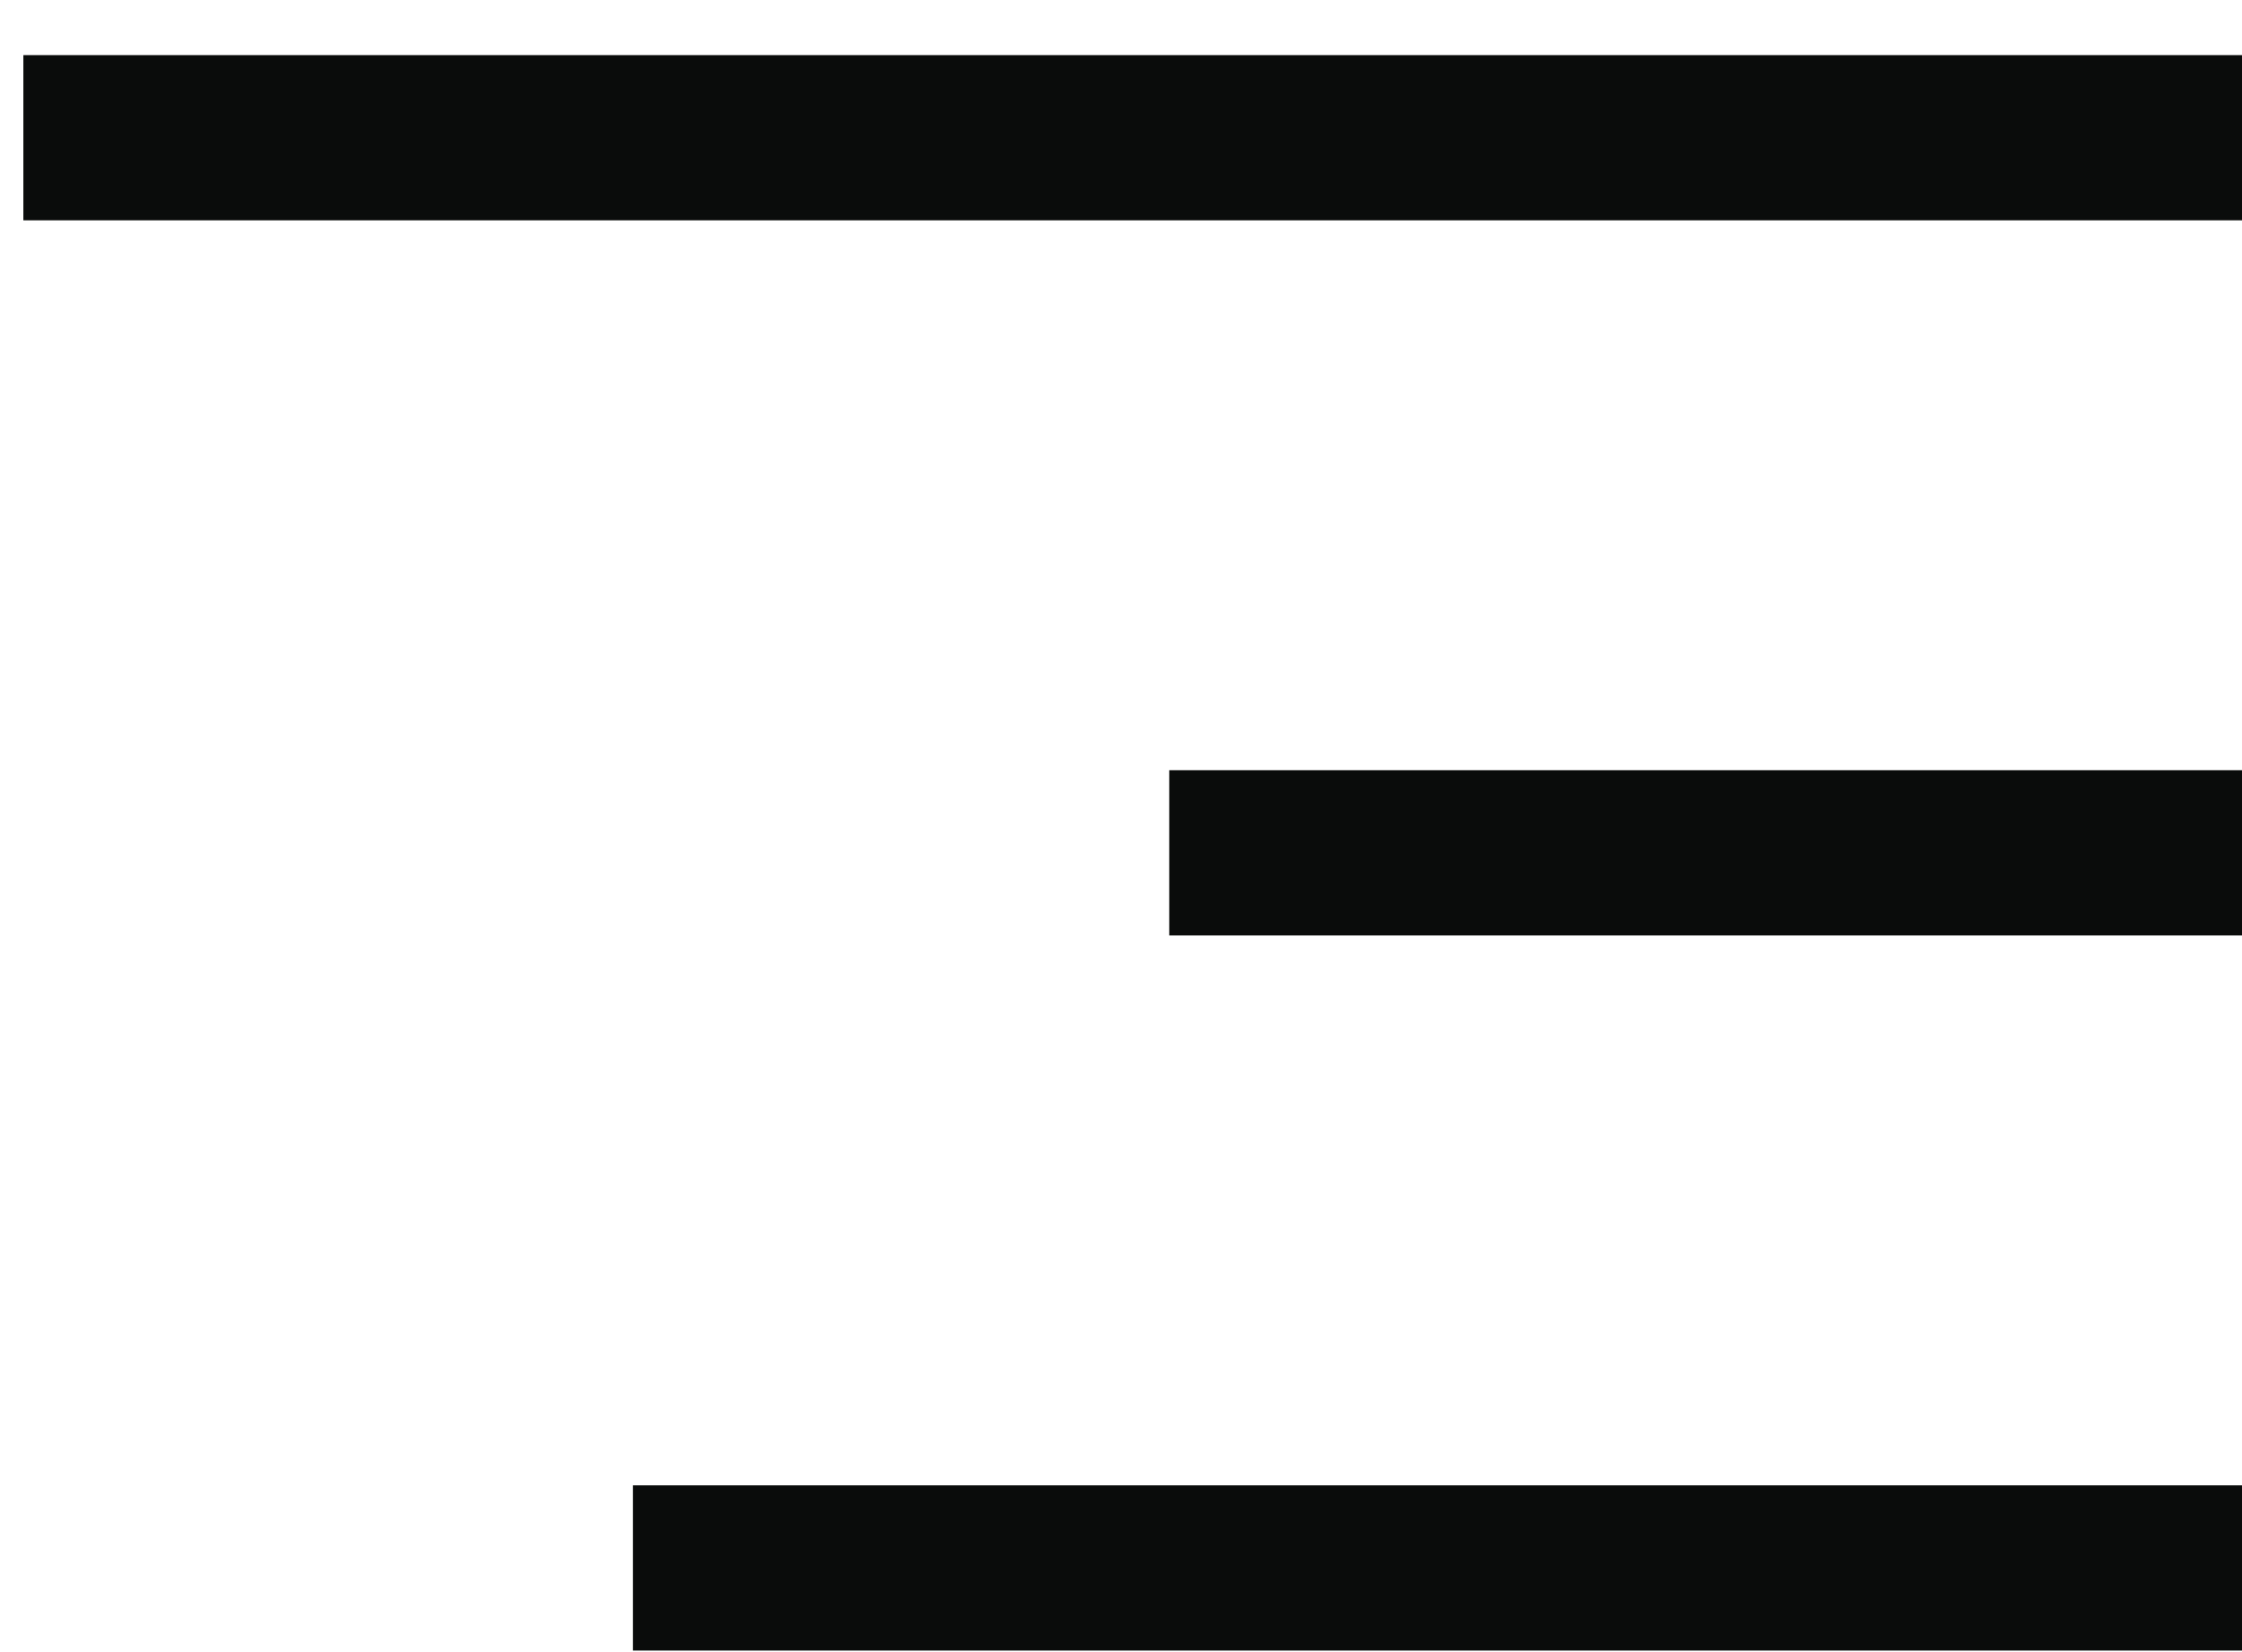 <svg width="19" height="14" viewBox="0 0 19 14" fill="none" xmlns="http://www.w3.org/2000/svg">
<path fill-rule="evenodd" clip-rule="evenodd" d="M19 1.167H0.198H19ZM19 13.287H5.364H19ZM19 7.227H9.909H19Z" fill="#0A0C0B"/>
<path d="M19 0.467H0.198V1.867H19V0.467ZM19 12.587H5.364V13.987H19V12.587ZM19 6.527H9.909V7.927H19V6.527Z" fill="#0A0C0B"/>
</svg>
